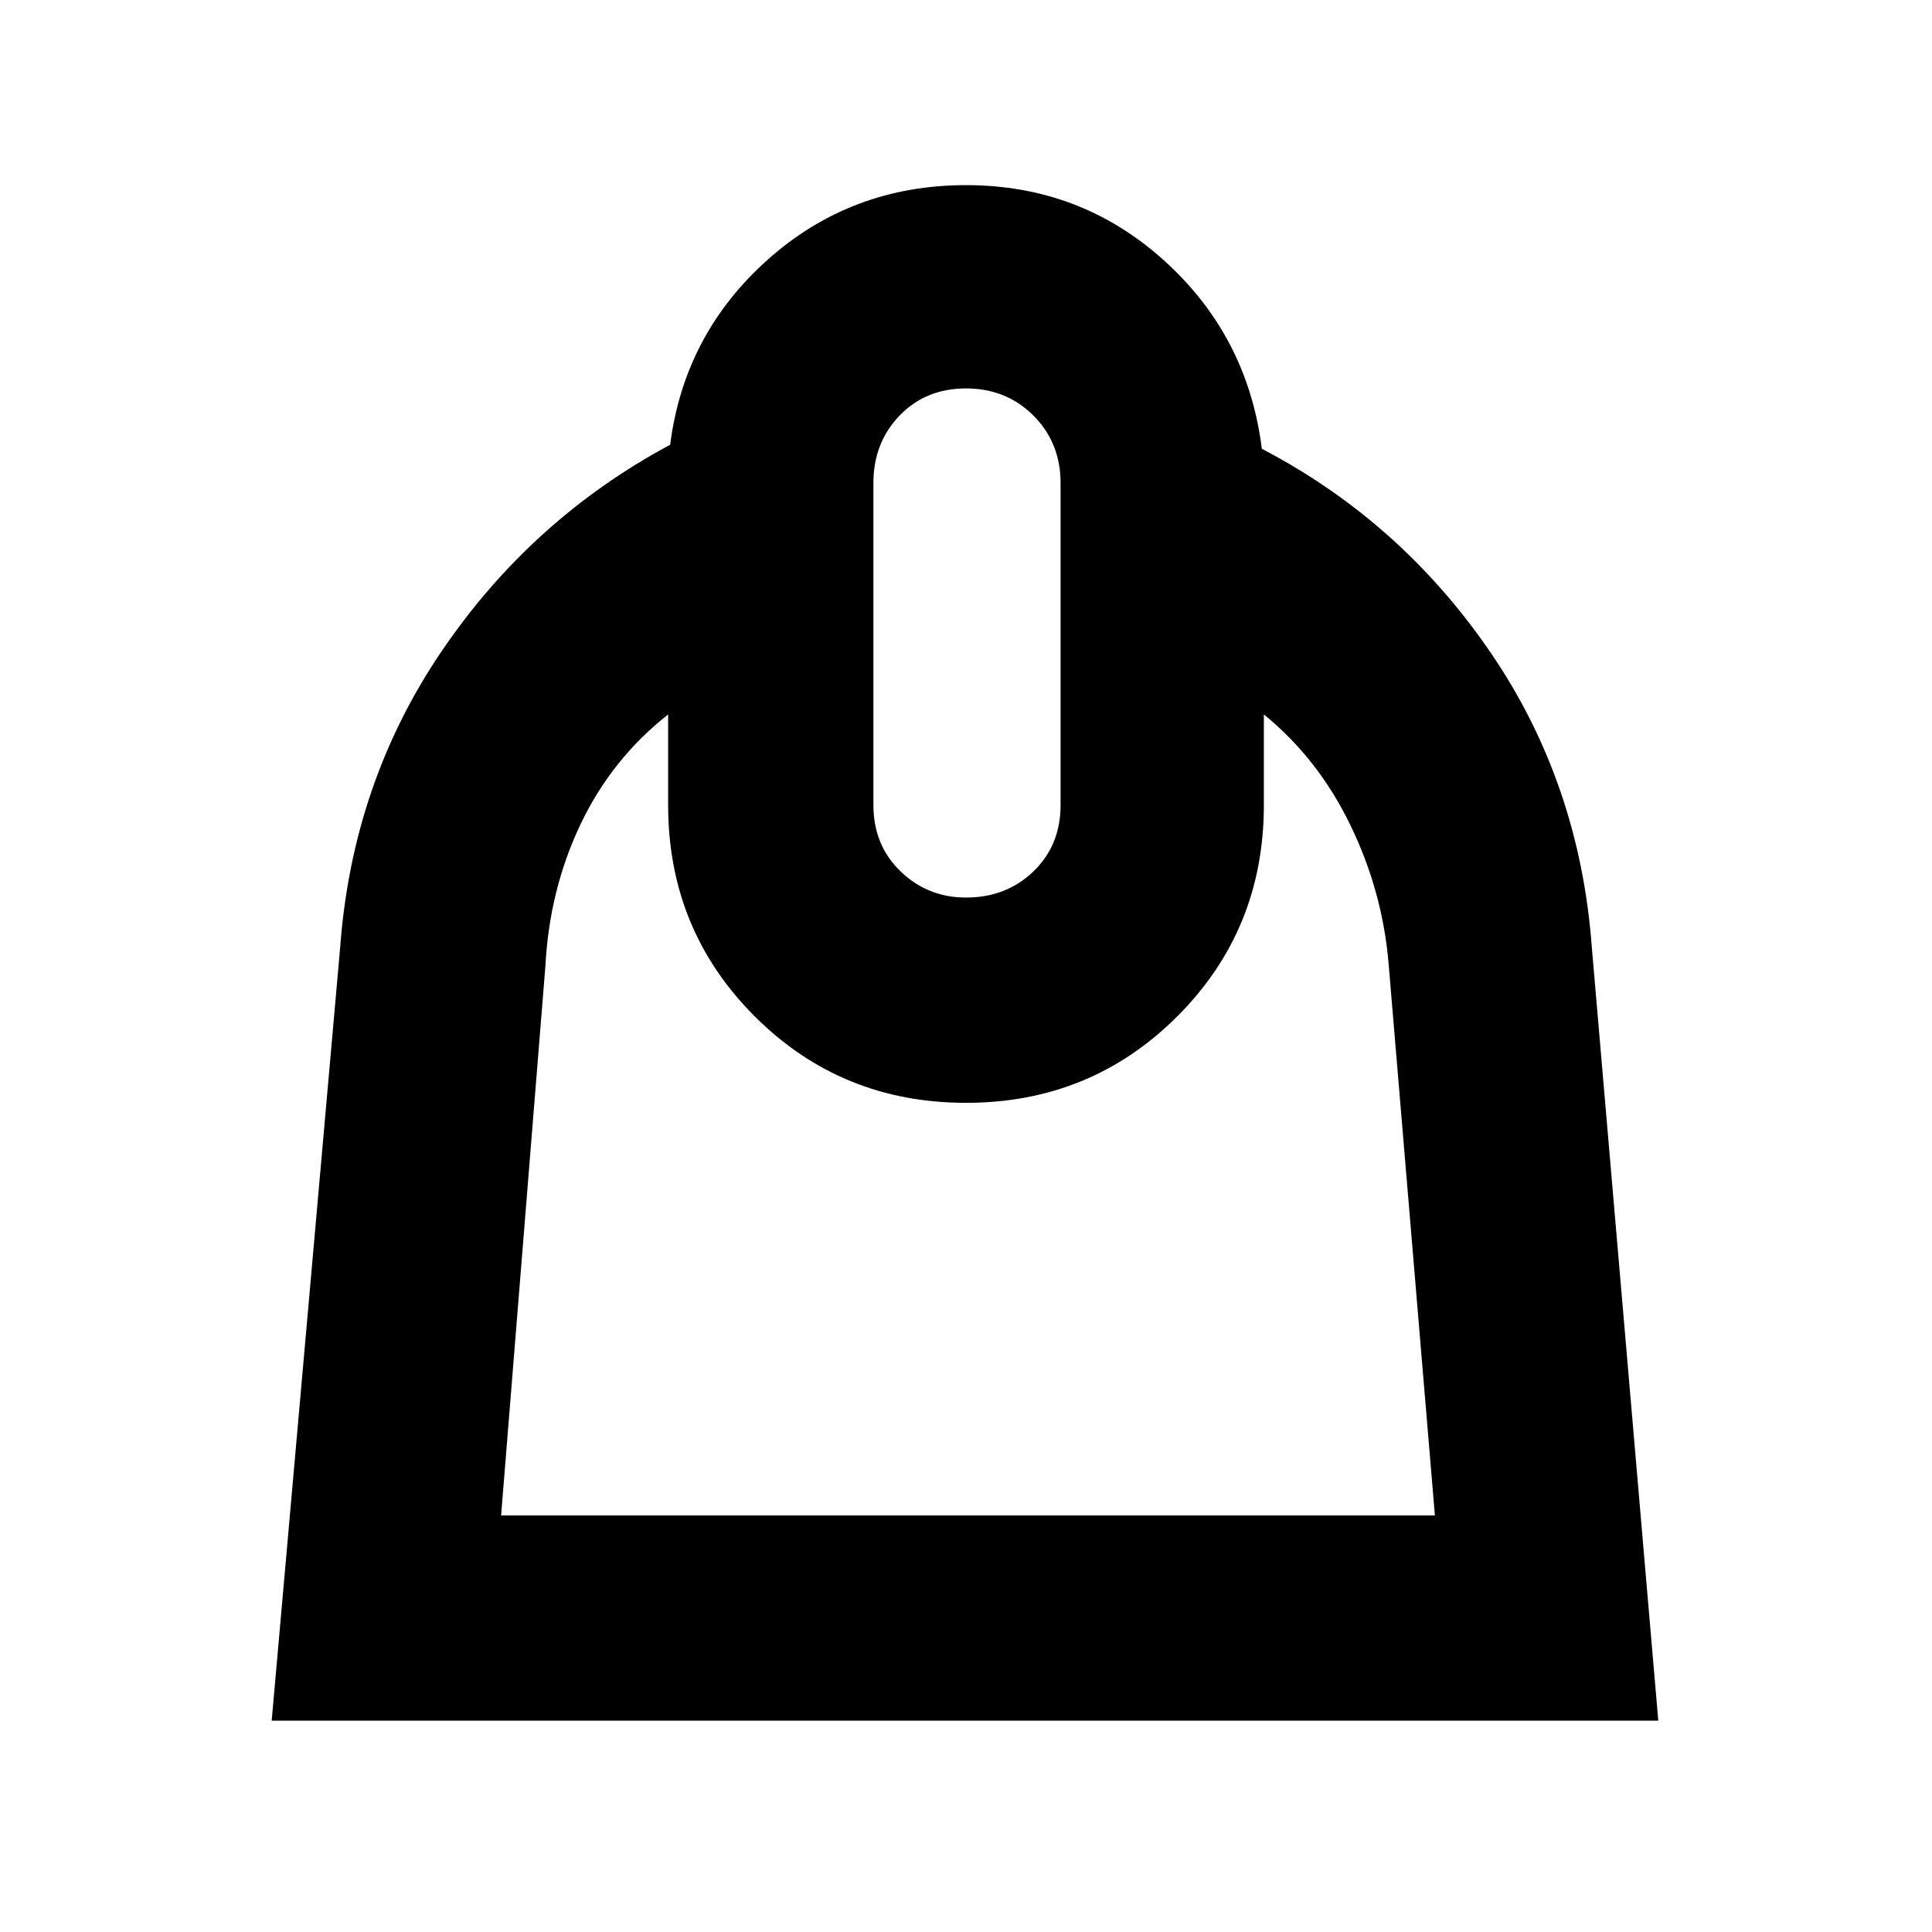 <svg xmlns="http://www.w3.org/2000/svg" height="40" width="40"><path d="m5.625 35.625 1.417-16q.25-3.417 2.104-6.146t4.729-4.271q.292-2.291 2.021-3.833Q17.625 3.833 20 3.833t4.104 1.563q1.729 1.562 2.021 3.896 2.875 1.5 4.729 4.208t2.104 6.125l1.375 16Zm4.75-4.25h19.333l-.958-11.417q-.125-1.5-.792-2.875-.666-1.375-1.791-2.291v1.875q0 2.583-1.792 4.375-1.792 1.791-4.375 1.791t-4.375-1.791q-1.792-1.792-1.792-4.375v-1.875q-1.166.916-1.812 2.27-.646 1.355-.729 2.938ZM20 18.583q.833 0 1.396-.541.562-.542.562-1.375V10q0-.833-.562-1.396-.563-.562-1.396-.562t-1.375.562q-.542.563-.542 1.396v6.667q0 .833.563 1.375.562.541 1.354.541Zm.083 4.25Z"/></svg>
